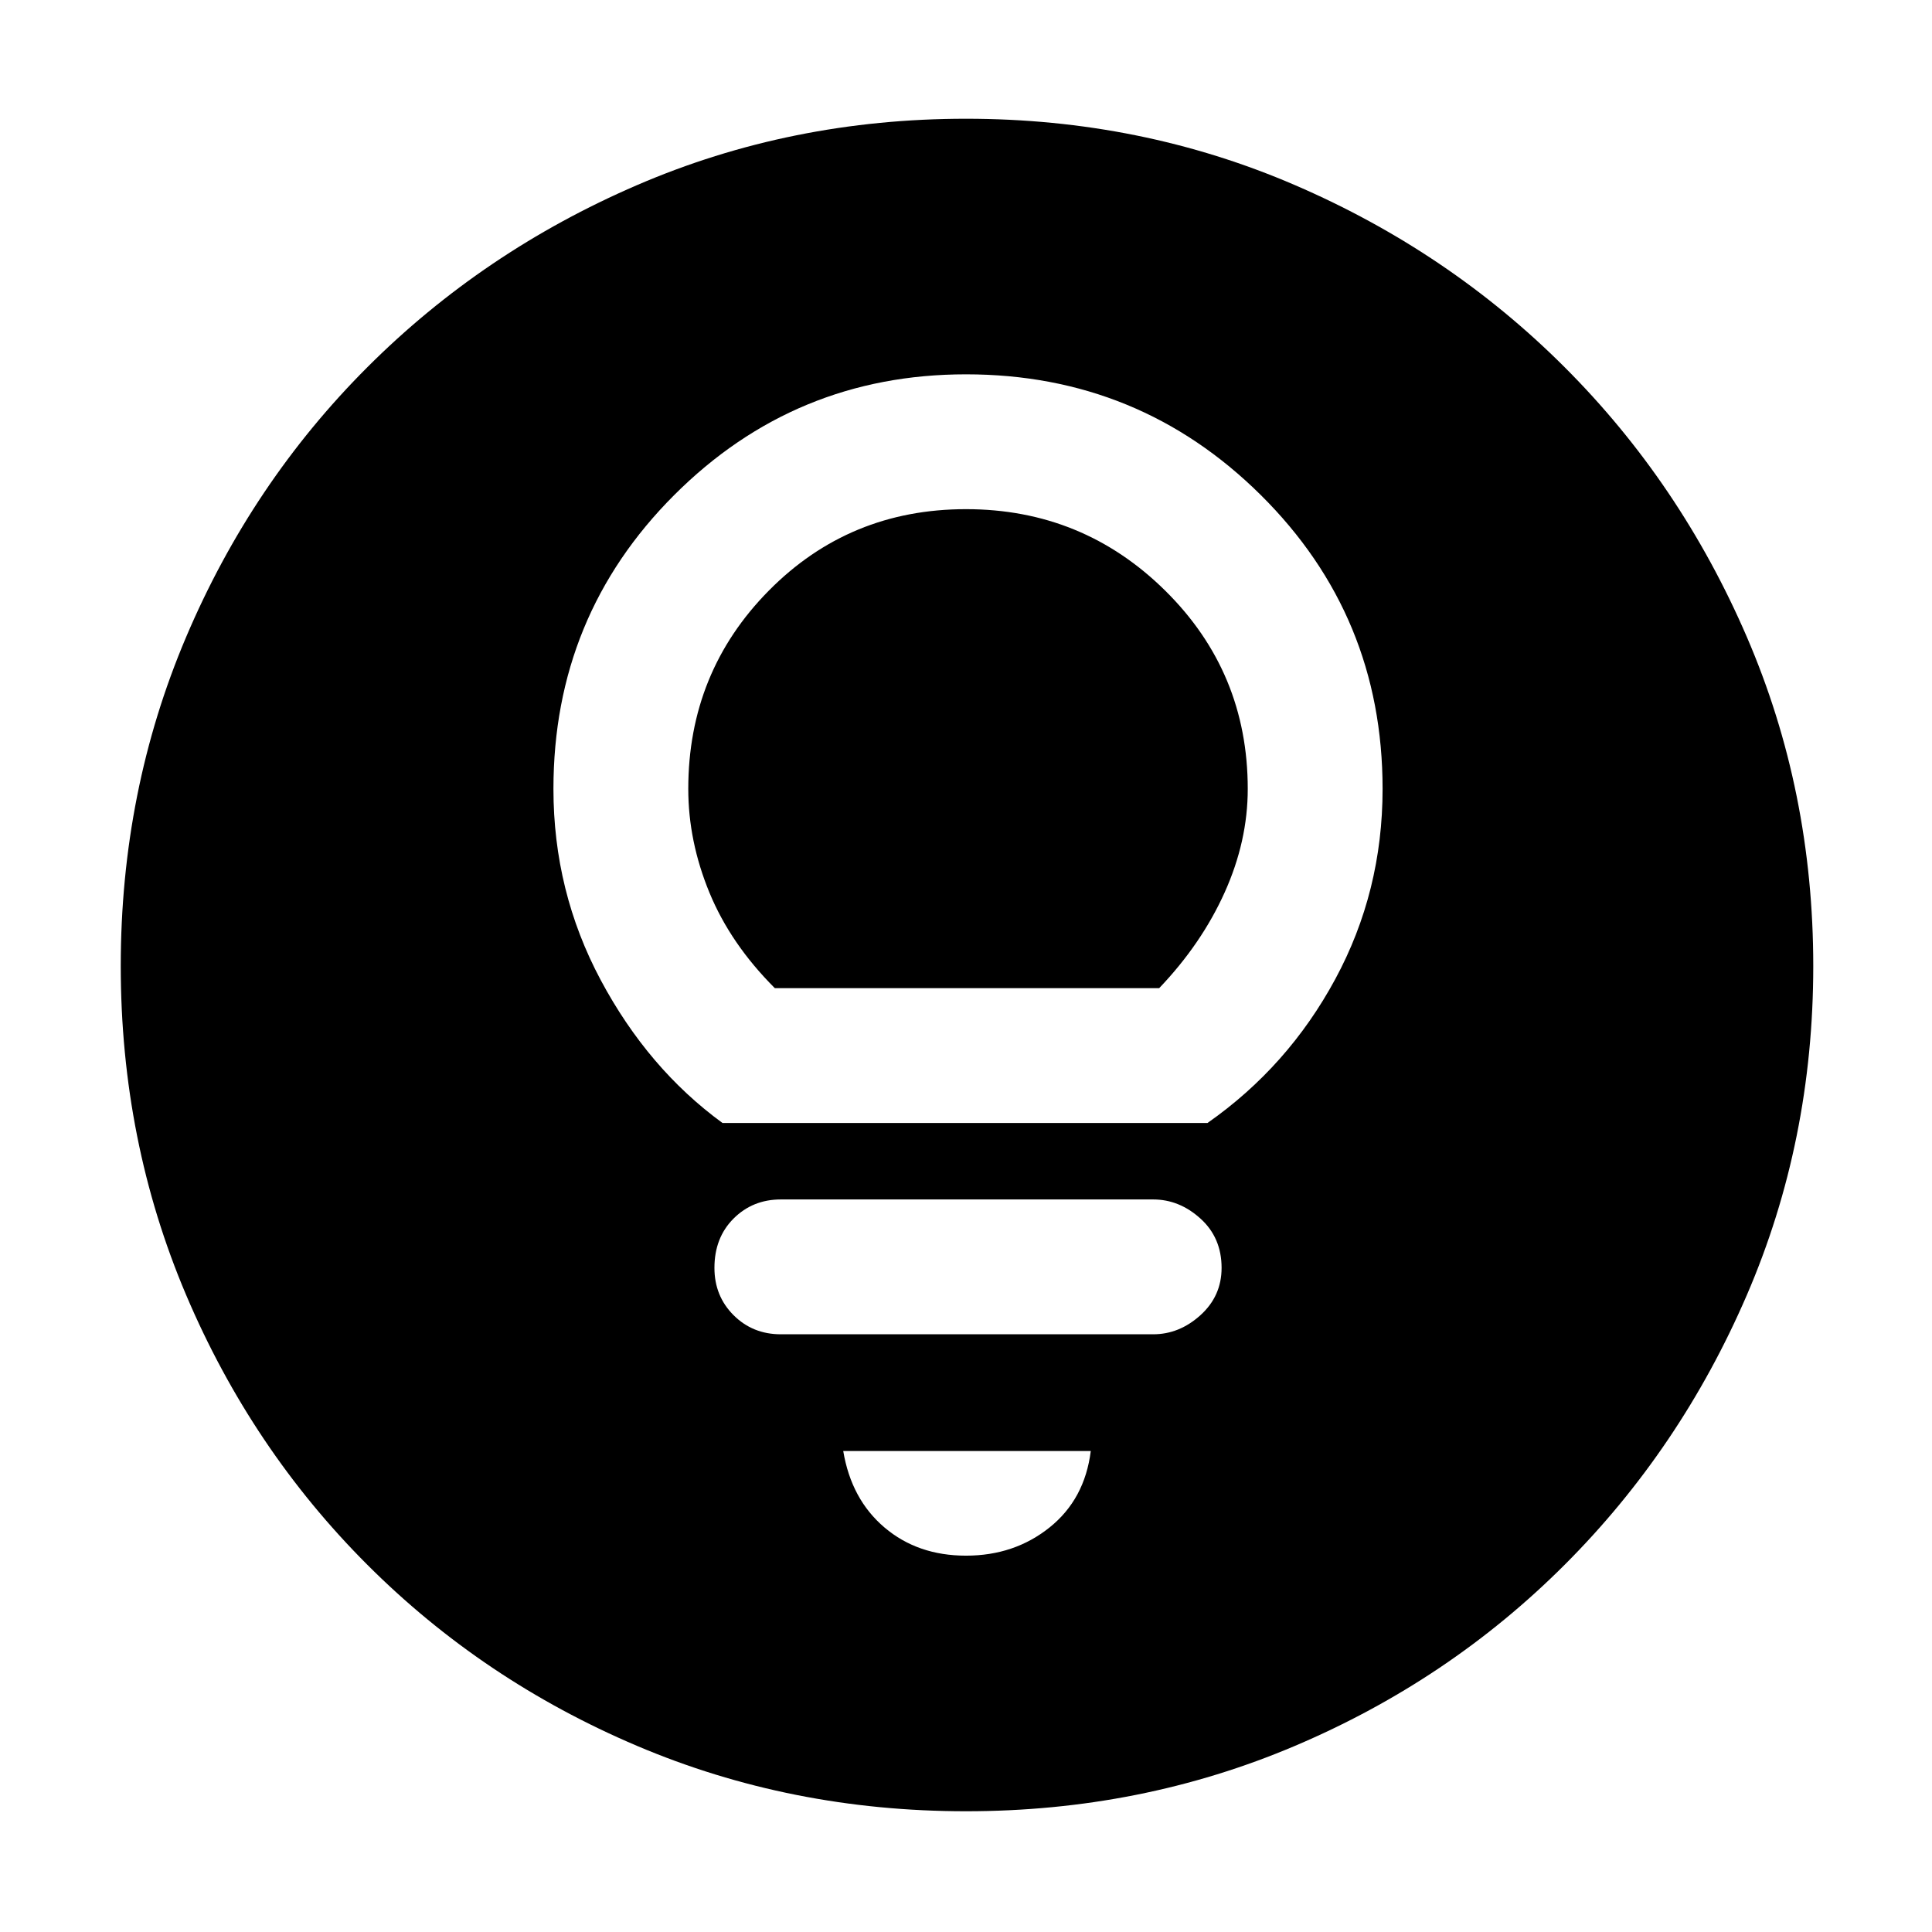 <svg xmlns="http://www.w3.org/2000/svg" height="48" width="48"><path d="M17.95 27.9H30Q32 26.5 33.175 24.325Q34.35 22.15 34.35 19.6Q34.35 15.3 31.325 12.3Q28.3 9.3 24 9.3Q19.75 9.3 16.75 12.3Q13.75 15.3 13.75 19.6Q13.75 22.15 14.925 24.35Q16.1 26.55 17.95 27.9ZM19.25 24.55Q18.15 23.45 17.625 22.175Q17.1 20.9 17.1 19.6Q17.1 16.7 19.1 14.675Q21.1 12.65 24 12.65Q26.9 12.65 28.95 14.675Q31 16.7 31 19.6Q31 20.9 30.425 22.175Q29.85 23.45 28.8 24.55ZM19.4 33.15H28.65Q29.3 33.15 29.825 32.675Q30.35 32.2 30.35 31.5Q30.35 30.75 29.825 30.275Q29.3 29.8 28.65 29.8H19.4Q18.7 29.8 18.225 30.275Q17.75 30.75 17.75 31.5Q17.75 32.2 18.225 32.675Q18.7 33.15 19.4 33.15ZM24 38.65Q25.2 38.65 26.075 37.95Q26.95 37.25 27.1 36.05H20.95Q21.15 37.25 21.975 37.95Q22.8 38.65 24 38.65ZM24 45Q19.65 45 15.825 43.375Q12 41.75 9.125 38.875Q6.25 36 4.625 32.175Q3 28.35 3 24Q3 19.65 4.625 15.825Q6.25 12 9.125 9.125Q12 6.25 15.825 4.6Q19.65 2.95 24 2.95Q28.35 2.95 32.175 4.6Q36 6.25 38.875 9.125Q41.75 12 43.4 15.825Q45.05 19.65 45.05 24Q45.05 28.35 43.4 32.175Q41.75 36 38.875 38.875Q36 41.75 32.175 43.375Q28.35 45 24 45Z"/></svg>